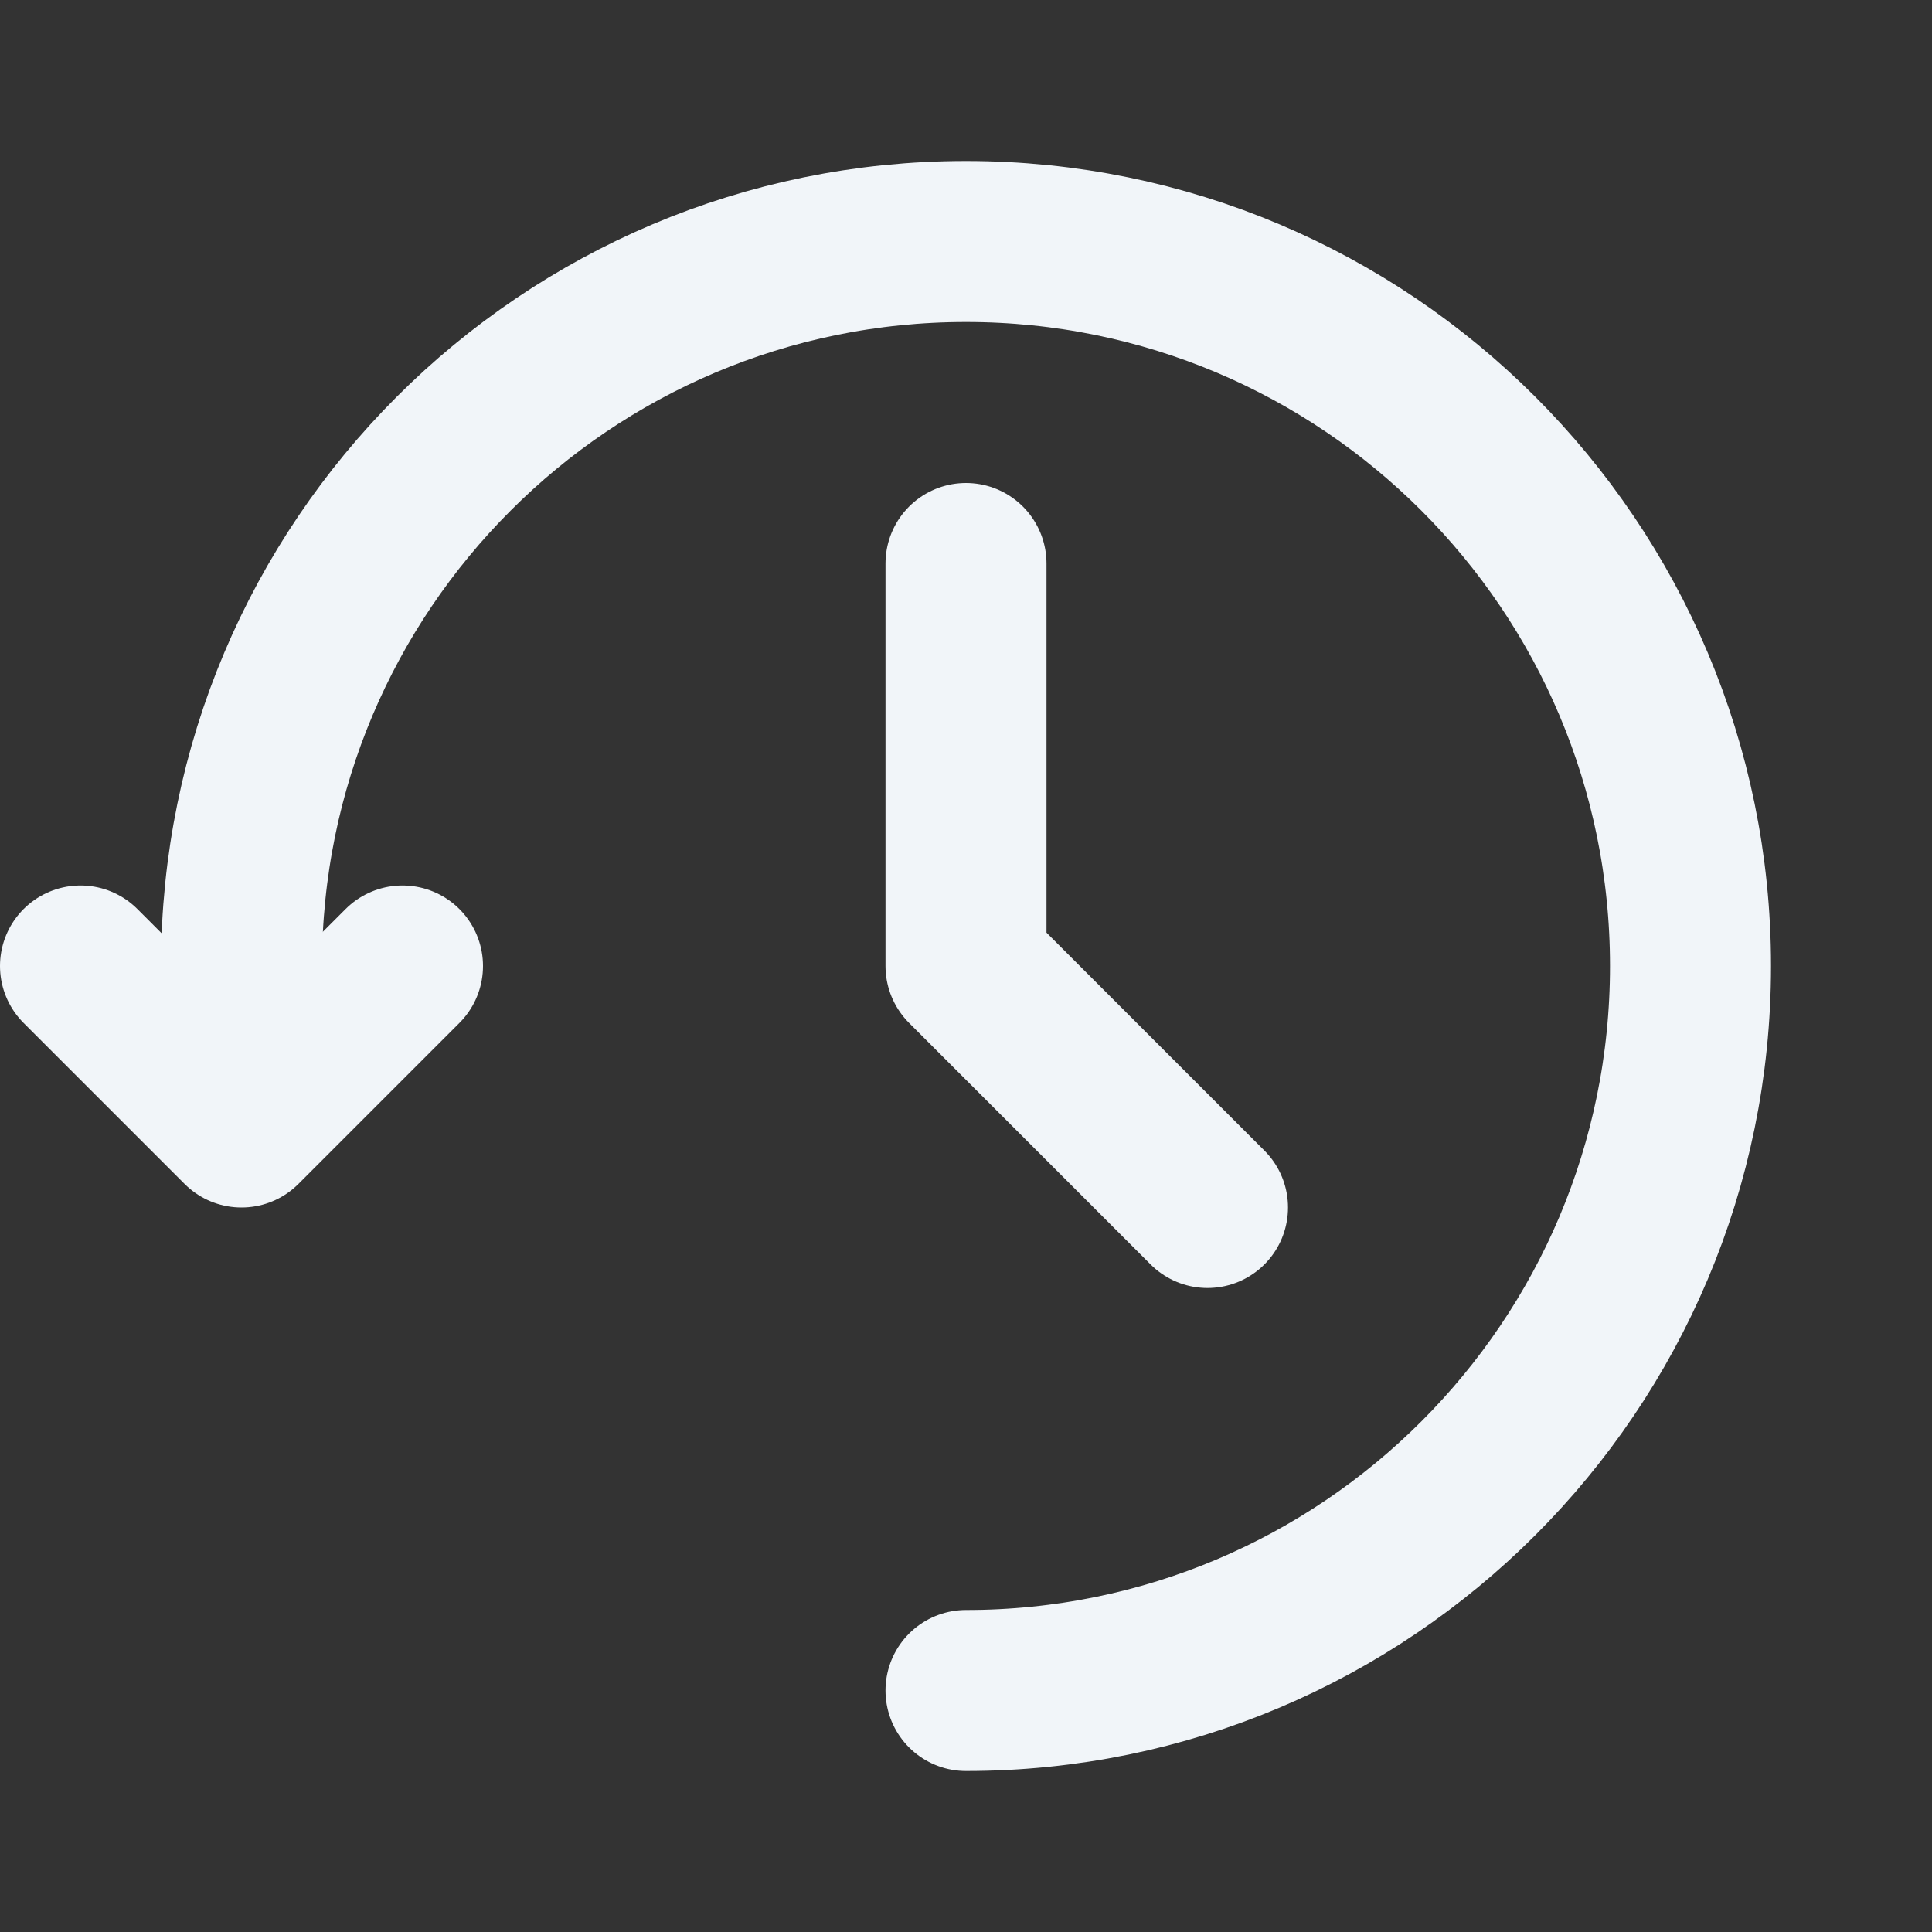 <svg width="24" height="24" viewBox="0 0 24 24" fill="none" xmlns="http://www.w3.org/2000/svg">
<rect x="0" y="0" width="24" height="24" fill="#333333" stroke="none"/>
<path d="M1 12L3 14L5 12" stroke="#F1F5F9" stroke-width="2" stroke-linecap="round" stroke-linejoin="round"/>
<path d="M12 7V12L15 15" stroke="#F1F5F9" stroke-width="2" stroke-linecap="round" stroke-linejoin="round"/>
<path d="M12 21C16.971 21 21 16.971 21 12C21 7.029 16.971 3 12 3C7.029 3 3 7.029 3 12C3 11.975 3 12.309 3 13" stroke="#F1F5F9" stroke-width="2" stroke-linecap="round" stroke-linejoin="round"/>
</svg>
